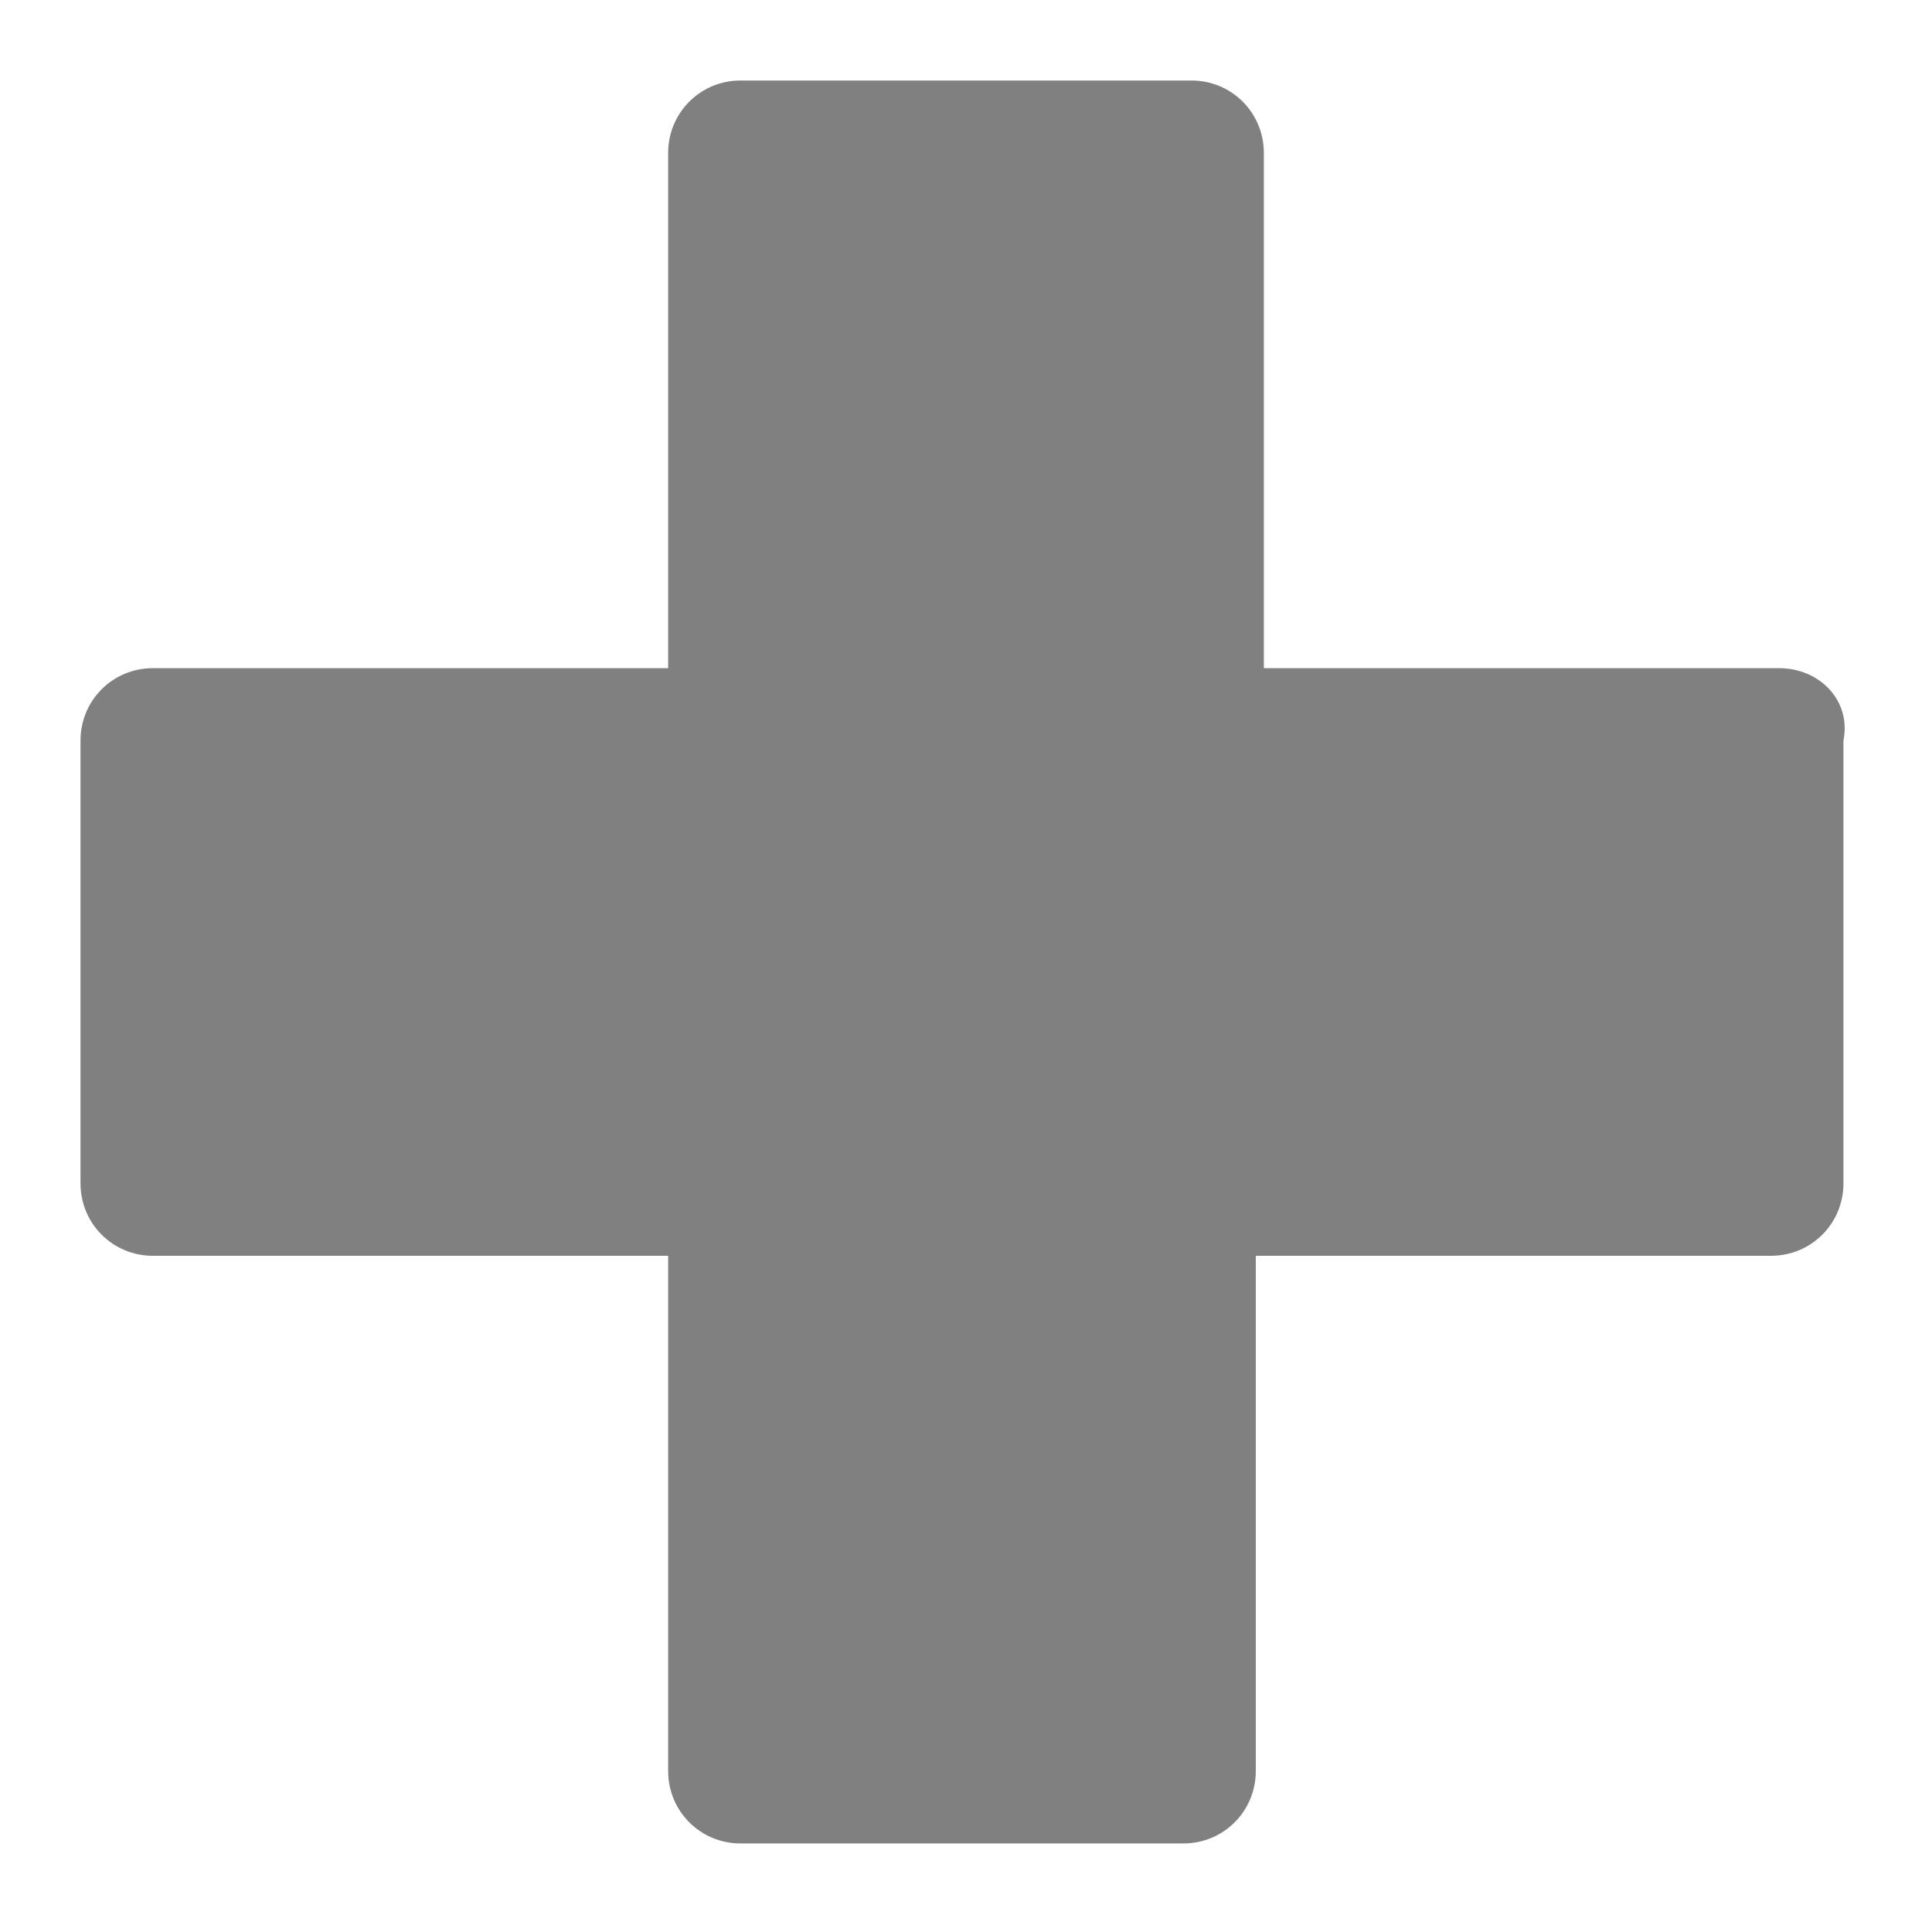 <?xml version="1.0" encoding="utf-8"?>
<svg version="1.1" id="Layer_1" xmlns="http://www.w3.org/2000/svg" xmlns:xlink="http://www.w3.org/1999/xlink" x="0px" y="0px"
	 width="24px" height="24px" viewBox="0 0 24 24" enable-background="new 0 0 24 24" xml:space="preserve">
<path fill="#808080" d="M22.1,8.3h-6.4V1.9c0-0.5-0.4-0.9-0.9-0.9H9.2C8.7,1,8.3,1.4,8.3,1.9v6.4H1.9C1.4,8.3,1,8.7,1,9.2v5.5
	c0,0.5,0.4,0.9,0.9,0.9h6.4v6.4c0,0.5,0.4,0.9,0.9,0.9h5.5c0.5,0,0.9-0.4,0.9-0.9v-6.4h6.4c0.5,0,0.9-0.4,0.9-0.9V9.2
	C23,8.7,22.6,8.3,22.1,8.3z"/>
</svg>

